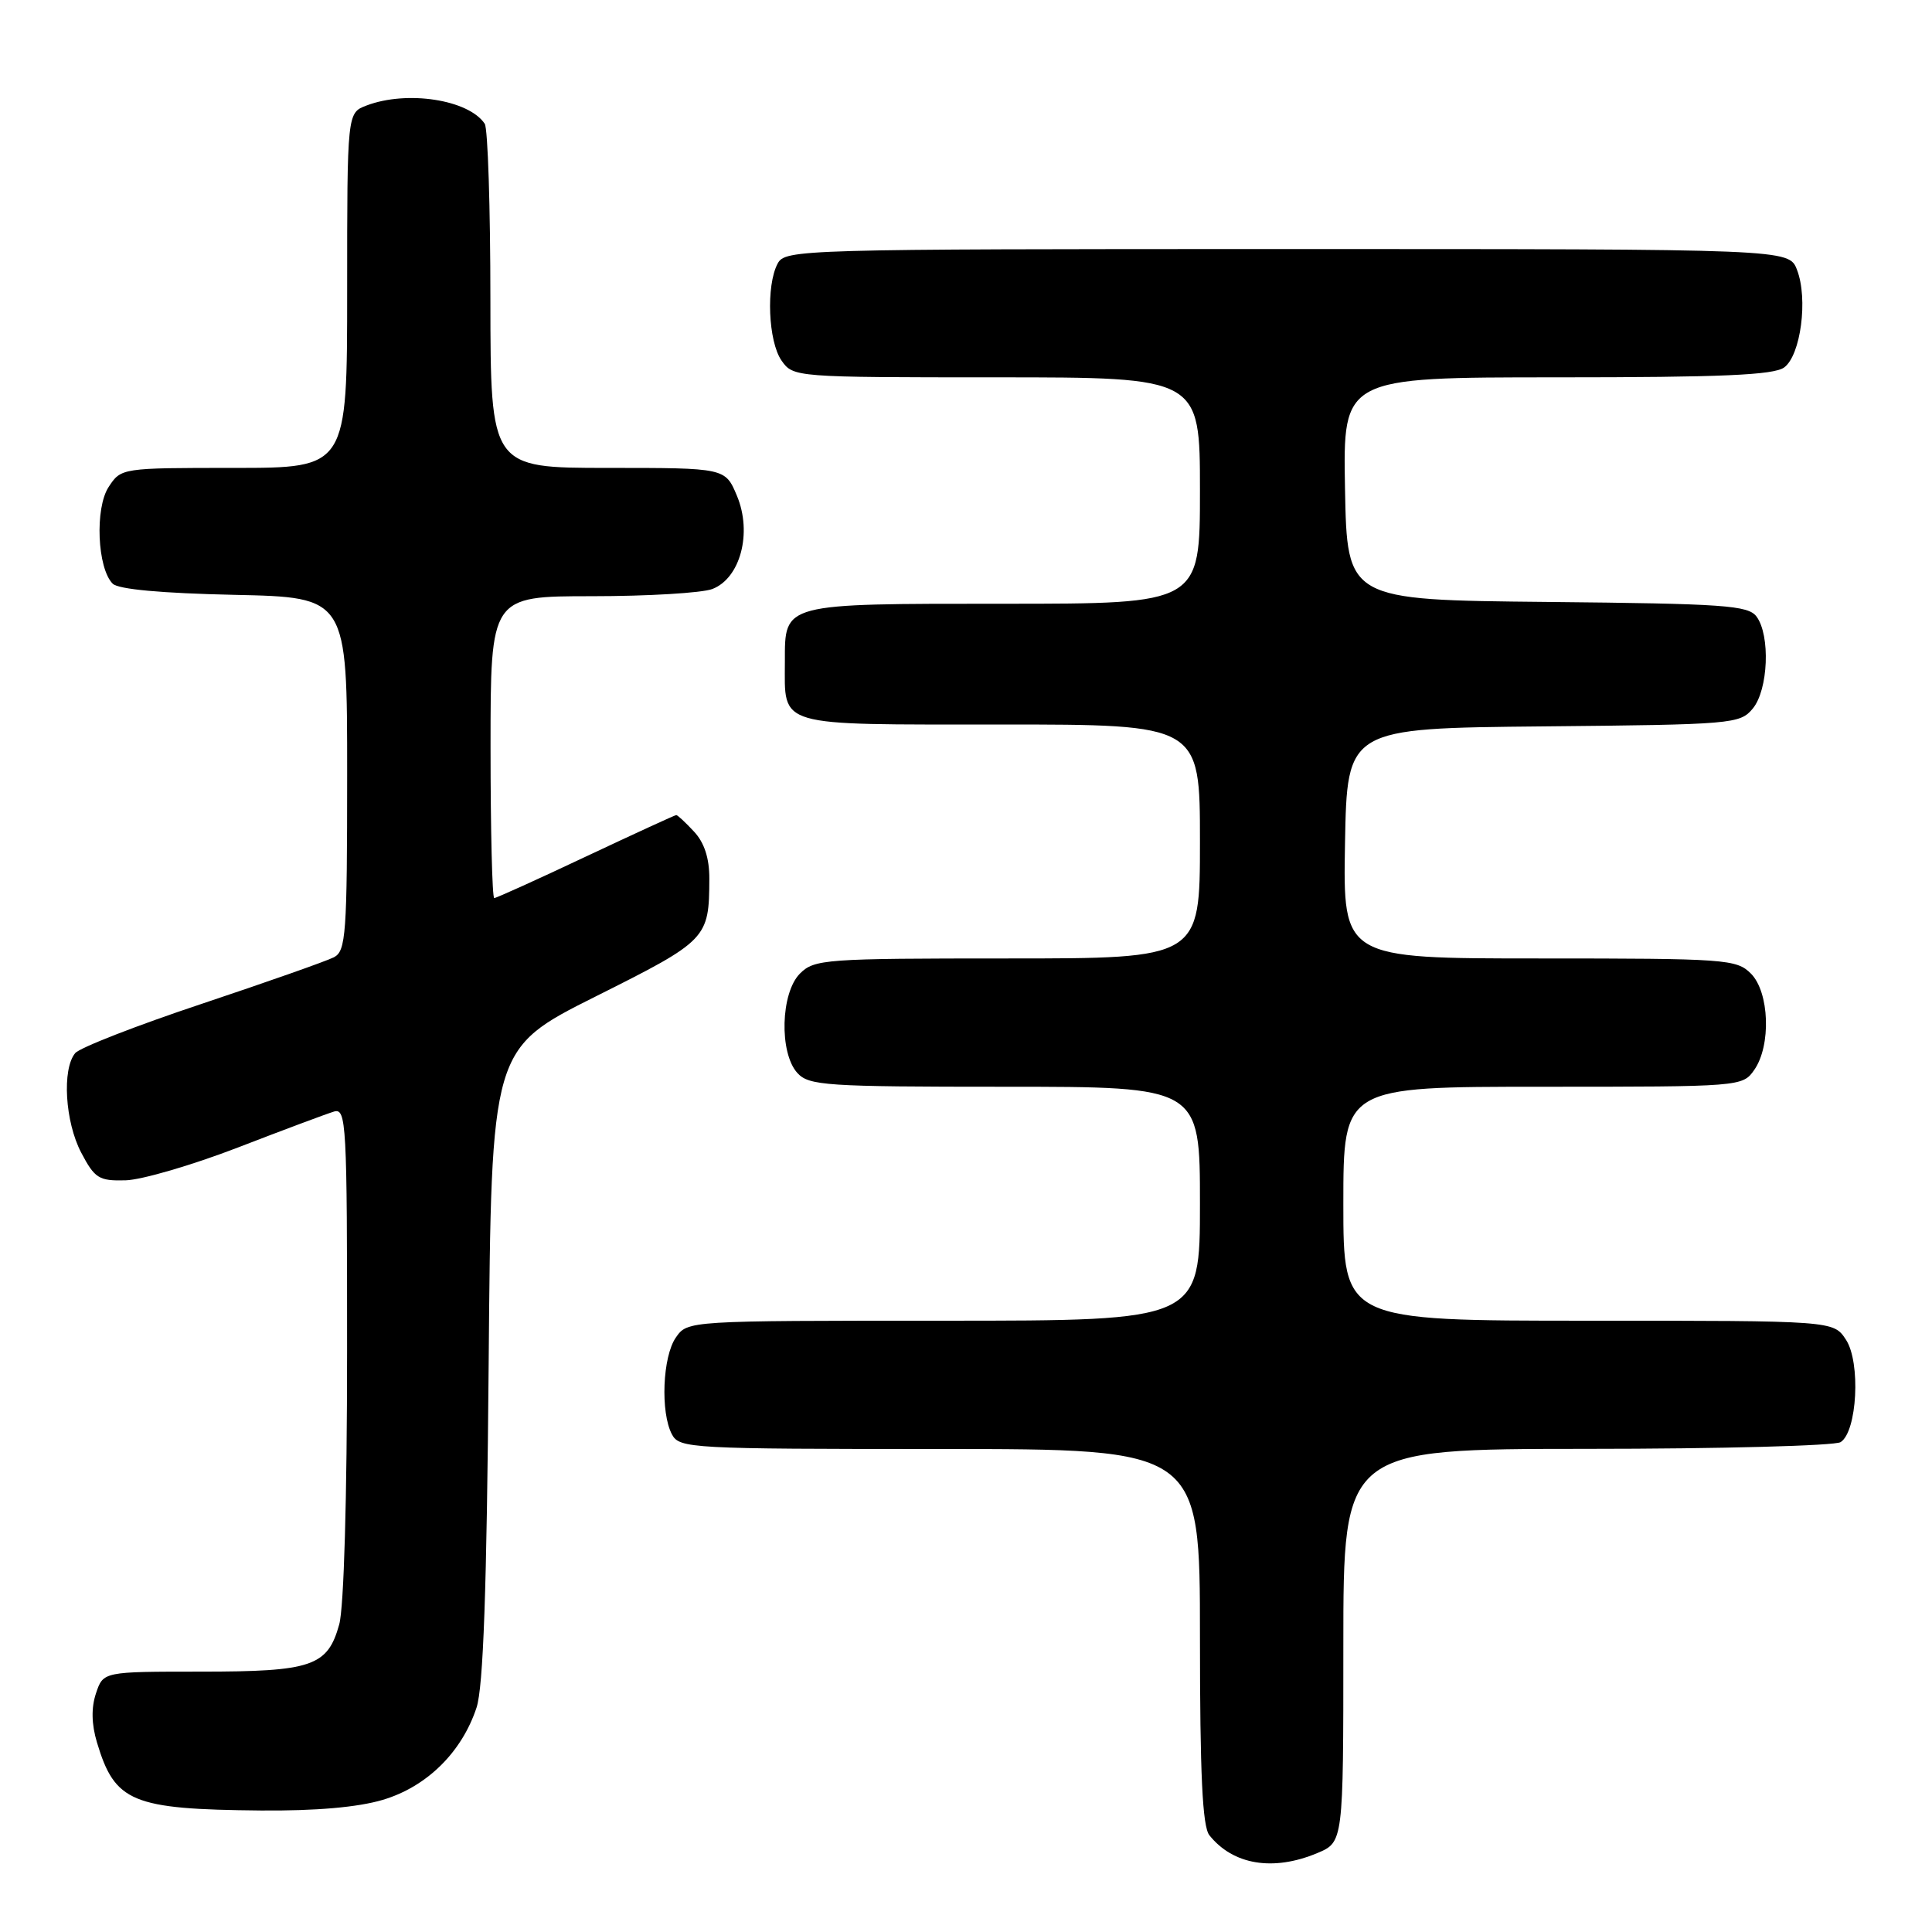 <?xml version="1.0" encoding="UTF-8" standalone="no"?>
<!DOCTYPE svg PUBLIC "-//W3C//DTD SVG 1.1//EN" "http://www.w3.org/Graphics/SVG/1.1/DTD/svg11.dtd" >
<svg xmlns="http://www.w3.org/2000/svg" xmlns:xlink="http://www.w3.org/1999/xlink" version="1.1" viewBox="0 0 256 256">
 <g >
 <path fill="currentColor"
d=" M 174.53 245.55 C 178.00 244.10 178.00 244.10 178.00 218.05 C 178.00 192.00 178.00 192.00 210.25 191.98 C 227.99 191.98 243.12 191.57 243.89 191.09 C 246.09 189.70 246.57 180.52 244.60 177.52 C 242.95 175.00 242.95 175.00 210.48 175.00 C 178.00 175.00 178.00 175.00 178.00 159.50 C 178.00 144.00 178.00 144.00 204.44 144.00 C 230.64 144.00 230.90 143.98 232.44 141.78 C 234.71 138.54 234.46 131.46 232.00 129.00 C 230.10 127.10 228.67 127.00 203.97 127.00 C 177.95 127.00 177.95 127.00 178.22 111.75 C 178.50 96.50 178.50 96.50 204.50 96.25 C 229.59 96.01 230.56 95.93 232.25 93.89 C 234.31 91.41 234.60 84.19 232.75 81.70 C 231.64 80.21 228.49 79.99 205.00 79.76 C 178.50 79.50 178.50 79.50 178.22 64.75 C 177.95 50.00 177.95 50.00 206.28 50.00 C 228.07 50.00 235.03 49.70 236.41 48.69 C 238.61 47.08 239.60 39.59 238.11 35.75 C 237.05 33.00 237.05 33.00 170.56 33.00 C 105.85 33.00 104.04 33.05 103.04 34.93 C 101.49 37.83 101.79 45.25 103.56 47.78 C 105.10 49.98 105.35 50.00 132.06 50.00 C 159.00 50.00 159.00 50.00 159.00 65.00 C 159.00 80.00 159.00 80.00 133.07 80.00 C 103.59 80.00 104.00 79.89 104.00 87.64 C 104.00 96.43 102.54 96.00 132.54 96.00 C 159.00 96.00 159.00 96.00 159.00 111.50 C 159.00 127.00 159.00 127.00 133.50 127.00 C 109.33 127.00 107.90 127.10 106.00 129.00 C 103.44 131.56 103.23 139.49 105.65 142.17 C 107.18 143.85 109.39 144.00 133.15 144.00 C 159.00 144.00 159.00 144.00 159.00 159.50 C 159.00 175.00 159.00 175.00 125.06 175.00 C 91.11 175.00 91.11 175.00 89.56 177.22 C 87.79 179.75 87.49 187.17 89.04 190.07 C 90.03 191.92 91.48 192.00 124.54 192.00 C 159.00 192.00 159.00 192.00 159.00 216.81 C 159.00 235.15 159.33 242.03 160.25 243.18 C 163.38 247.11 168.70 247.99 174.53 245.55 Z  M 50.72 238.49 C 56.54 236.76 61.18 232.20 63.14 226.28 C 64.04 223.57 64.50 210.68 64.75 180.73 C 65.10 138.96 65.10 138.96 78.92 132.04 C 93.75 124.61 93.96 124.39 93.99 116.44 C 94.00 113.72 93.33 111.65 91.96 110.19 C 90.84 108.98 89.78 108.00 89.61 108.00 C 89.44 108.00 84.05 110.48 77.63 113.50 C 71.22 116.53 65.75 119.00 65.49 119.00 C 65.22 119.00 65.00 110.00 65.00 99.00 C 65.00 79.00 65.00 79.00 78.43 79.00 C 85.82 79.00 93.00 78.57 94.38 78.05 C 98.10 76.63 99.70 70.61 97.65 65.70 C 96.10 62.00 96.10 62.00 80.55 62.00 C 65.00 62.00 65.00 62.00 64.98 39.75 C 64.98 27.51 64.64 17.00 64.23 16.40 C 62.10 13.20 53.93 11.94 48.57 13.98 C 46.00 14.95 46.00 14.95 46.00 38.48 C 46.00 62.00 46.00 62.00 31.02 62.00 C 16.12 62.00 16.04 62.01 14.40 64.52 C 12.55 67.33 12.89 75.29 14.93 77.34 C 15.68 78.09 21.42 78.61 31.05 78.82 C 46.00 79.14 46.00 79.14 46.00 102.54 C 46.00 123.80 45.84 126.01 44.25 126.84 C 43.29 127.34 35.42 130.11 26.77 133.00 C 18.12 135.88 10.55 138.83 9.96 139.55 C 8.20 141.67 8.62 148.64 10.75 152.71 C 12.55 156.14 13.10 156.49 16.62 156.40 C 18.75 156.35 25.45 154.39 31.50 152.06 C 37.55 149.72 43.29 147.58 44.25 147.29 C 45.89 146.80 46.00 148.77 45.99 179.13 C 45.99 198.42 45.57 213.01 44.95 215.24 C 43.41 220.80 41.34 221.50 26.59 221.50 C 13.68 221.50 13.68 221.50 12.72 224.37 C 12.08 226.28 12.12 228.45 12.85 230.89 C 15.22 238.80 17.47 239.74 34.57 239.90 C 41.81 239.96 47.40 239.48 50.72 238.49 Z "/>
</g>
</svg>